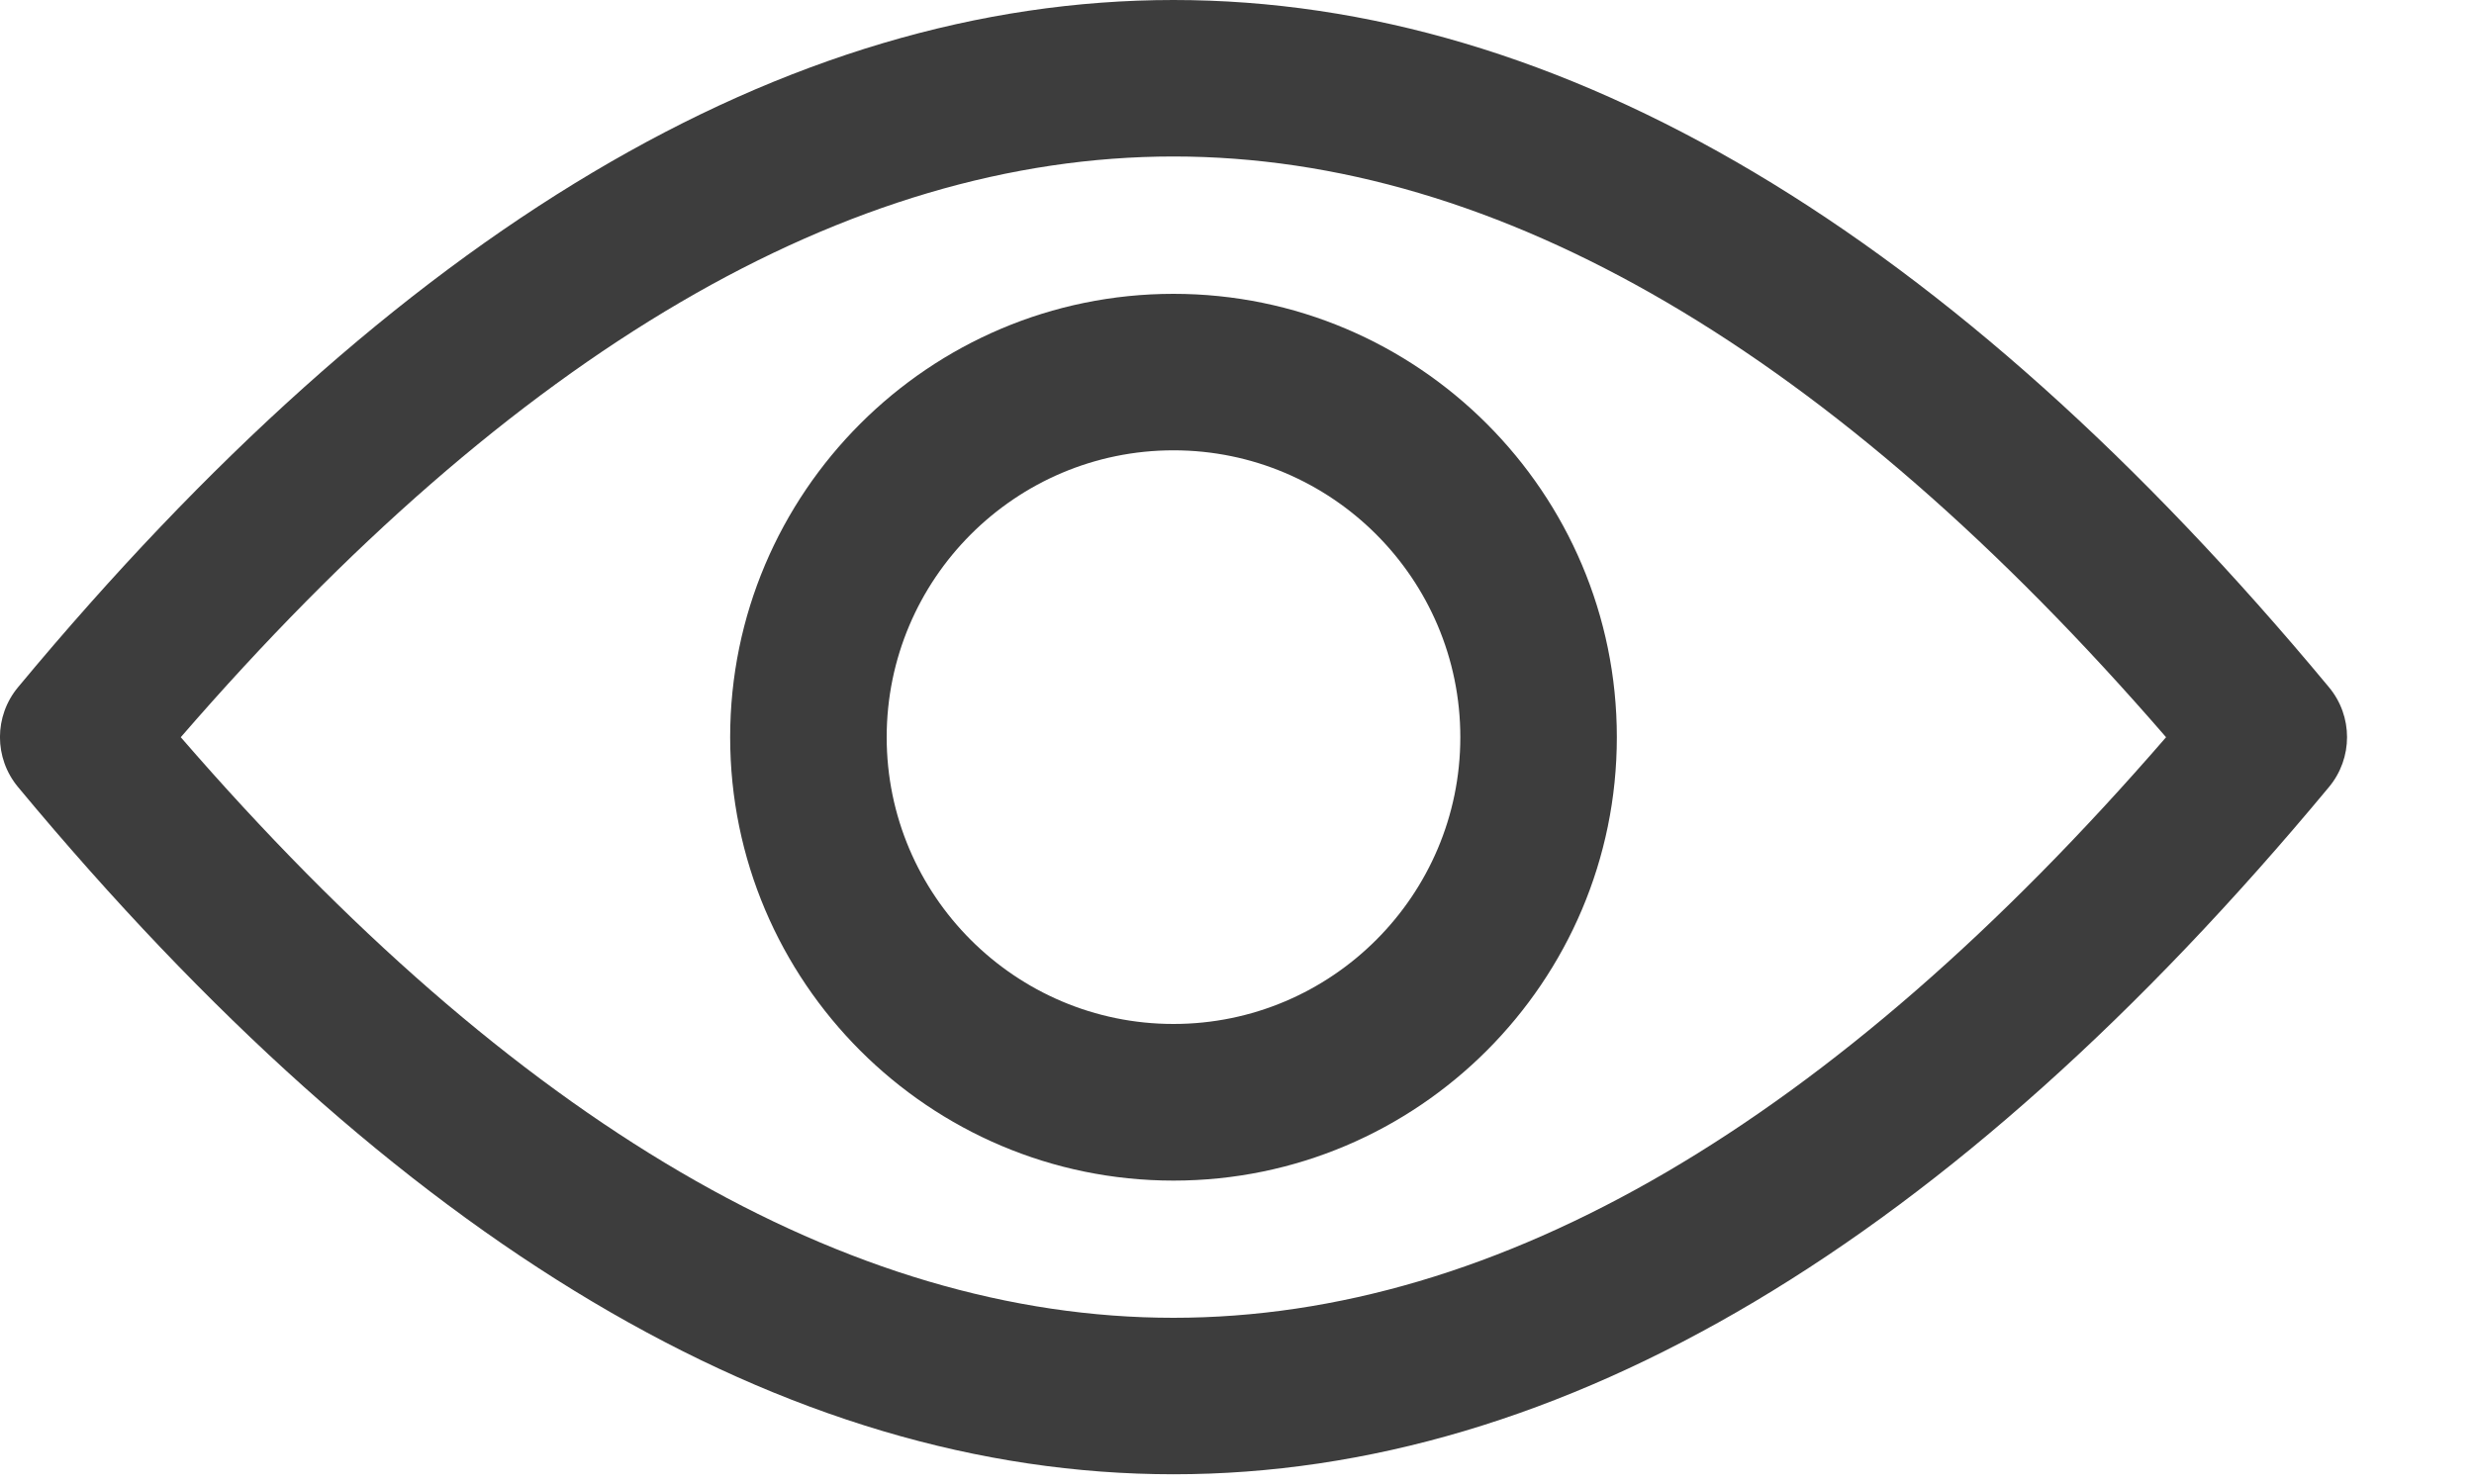 <svg width="15" height="9" viewBox="0 0 15 9" fill="none" xmlns="http://www.w3.org/2000/svg">
<path d="M7.115 8.941C4.764 8.941 2.407 7.539 0.11 4.774C-0.037 4.598 -0.037 4.343 0.11 4.167C2.407 1.402 4.764 0 7.115 0C9.466 0 11.823 1.402 14.12 4.167C14.267 4.343 14.267 4.598 14.12 4.774C11.823 7.539 9.466 8.941 7.115 8.941ZM1.096 4.471C3.12 6.808 5.143 7.992 7.115 7.992C9.087 7.992 11.11 6.808 13.133 4.471C11.11 2.133 9.087 0.949 7.115 0.949C5.143 0.949 3.12 2.133 1.096 4.471Z" fill="#3D3D3D"/>
<path d="M7.115 7.16C5.633 7.16 4.427 5.953 4.427 4.471C4.427 2.988 5.633 1.782 7.115 1.782C8.597 1.782 9.803 2.988 9.803 4.471C9.803 5.953 8.597 7.16 7.115 7.16ZM7.115 2.731C6.156 2.731 5.376 3.511 5.376 4.471C5.376 5.43 6.156 6.21 7.115 6.21C8.074 6.21 8.854 5.43 8.854 4.471C8.854 3.511 8.074 2.731 7.115 2.731Z" fill="#3D3D3D"/>
</svg>
